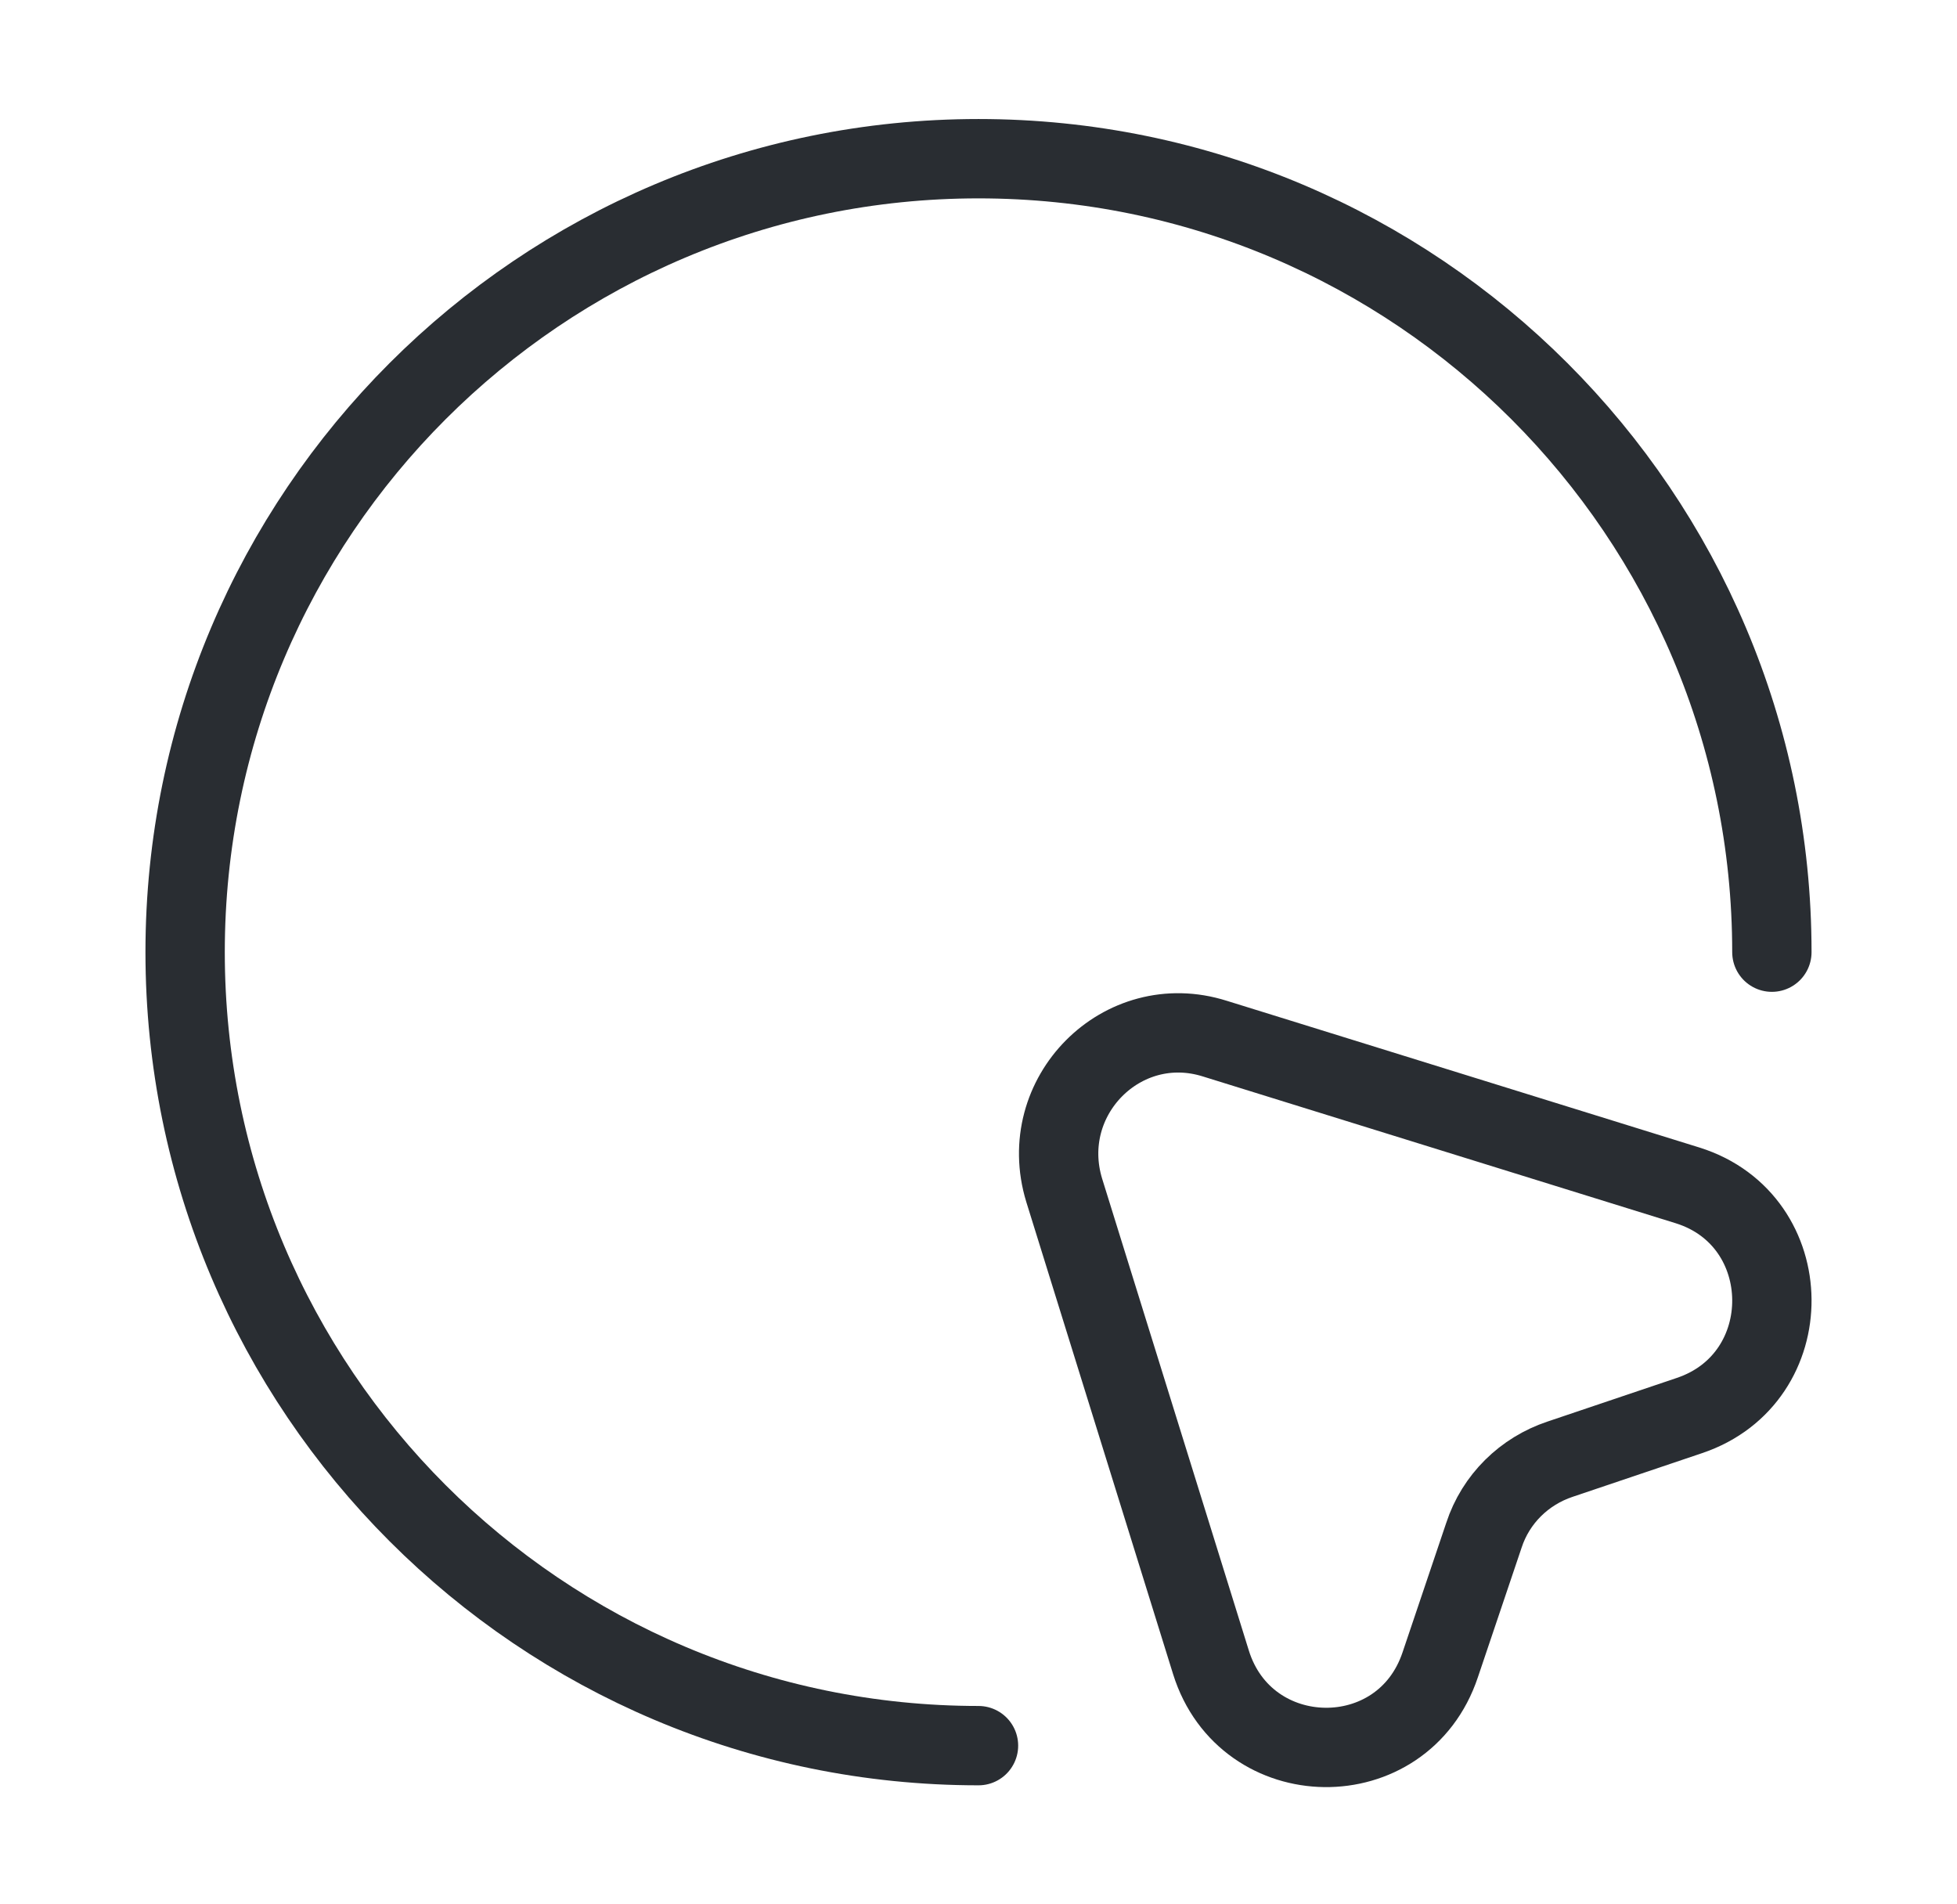 <svg width="37" height="36" viewBox="0 0 37 36" fill="none" xmlns="http://www.w3.org/2000/svg">
<path d="M31.94 26.76L29.495 27.585C28.82 27.81 28.28 28.335 28.055 29.025L27.23 31.47C26.525 33.585 23.555 33.54 22.895 31.425L20.12 22.5C19.58 20.73 21.215 19.08 22.97 19.635L31.91 22.41C34.01 23.07 34.04 26.055 31.94 26.76Z" stroke="#292D32" stroke-width="1.5" stroke-linecap="round" stroke-linejoin="round"/>
<path d="M33.5 18C33.5 9.72 26.78 3 18.5 3C10.22 3 3.5 9.72 3.5 18C3.5 26.28 10.22 33 18.5 33" stroke="#292D32" stroke-width="1.5" stroke-linecap="round" stroke-linejoin="round"/>
</svg>
